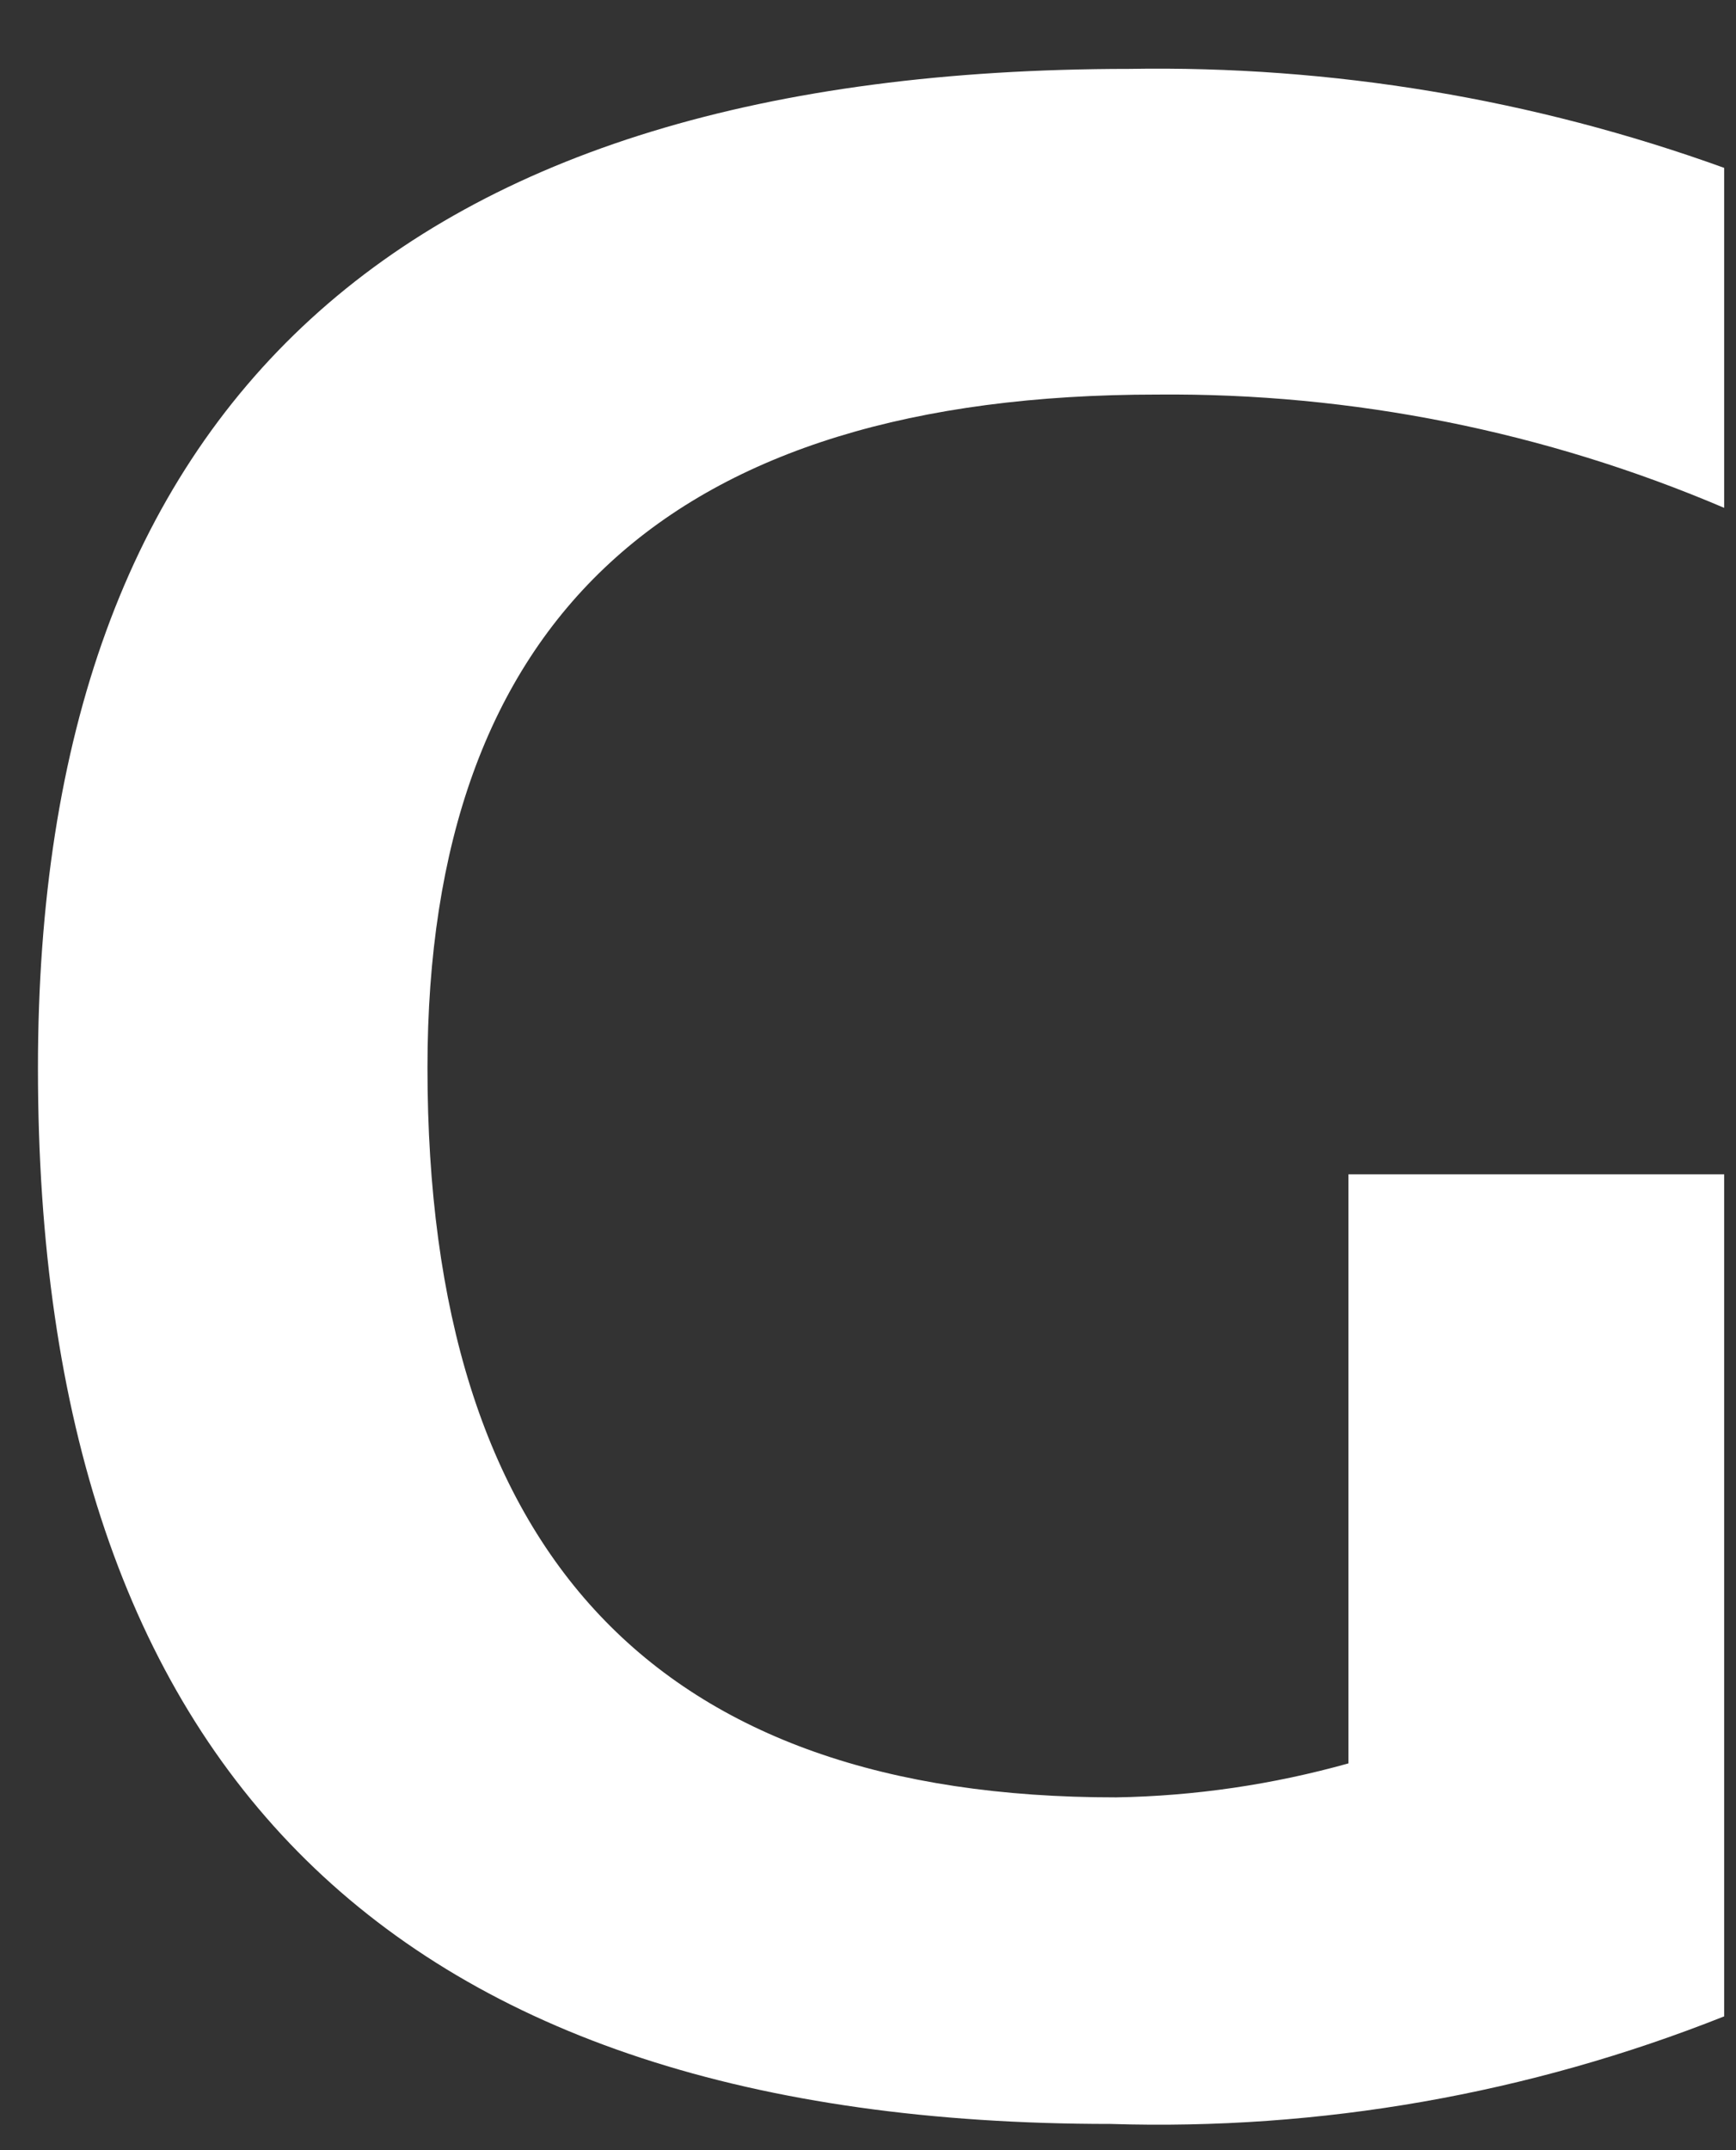 <svg width="21" height="26" viewBox="0 0 21 26" fill="none" xmlns="http://www.w3.org/2000/svg">
<rect x="0" y="0" width="21" height="26" fill="#333333" stroke="none"/>
<path d="M20.857 24.382C18.497 25.32 15.97 25.763 13.433 25.683C4.784 25.683 0.459 21.427 0.459 12.917C0.459 4.865 4.859 0.837 13.658 0.833C16.111 0.791 18.55 1.197 20.857 2.03V6.141C18.69 5.217 16.355 4.75 13.999 4.771C8.114 4.771 5.171 7.484 5.171 12.911C5.171 18.797 7.948 21.738 13.502 21.734C14.453 21.718 15.397 21.579 16.312 21.323V14.2H20.857V24.382Z" fill="white"/>
</svg>
